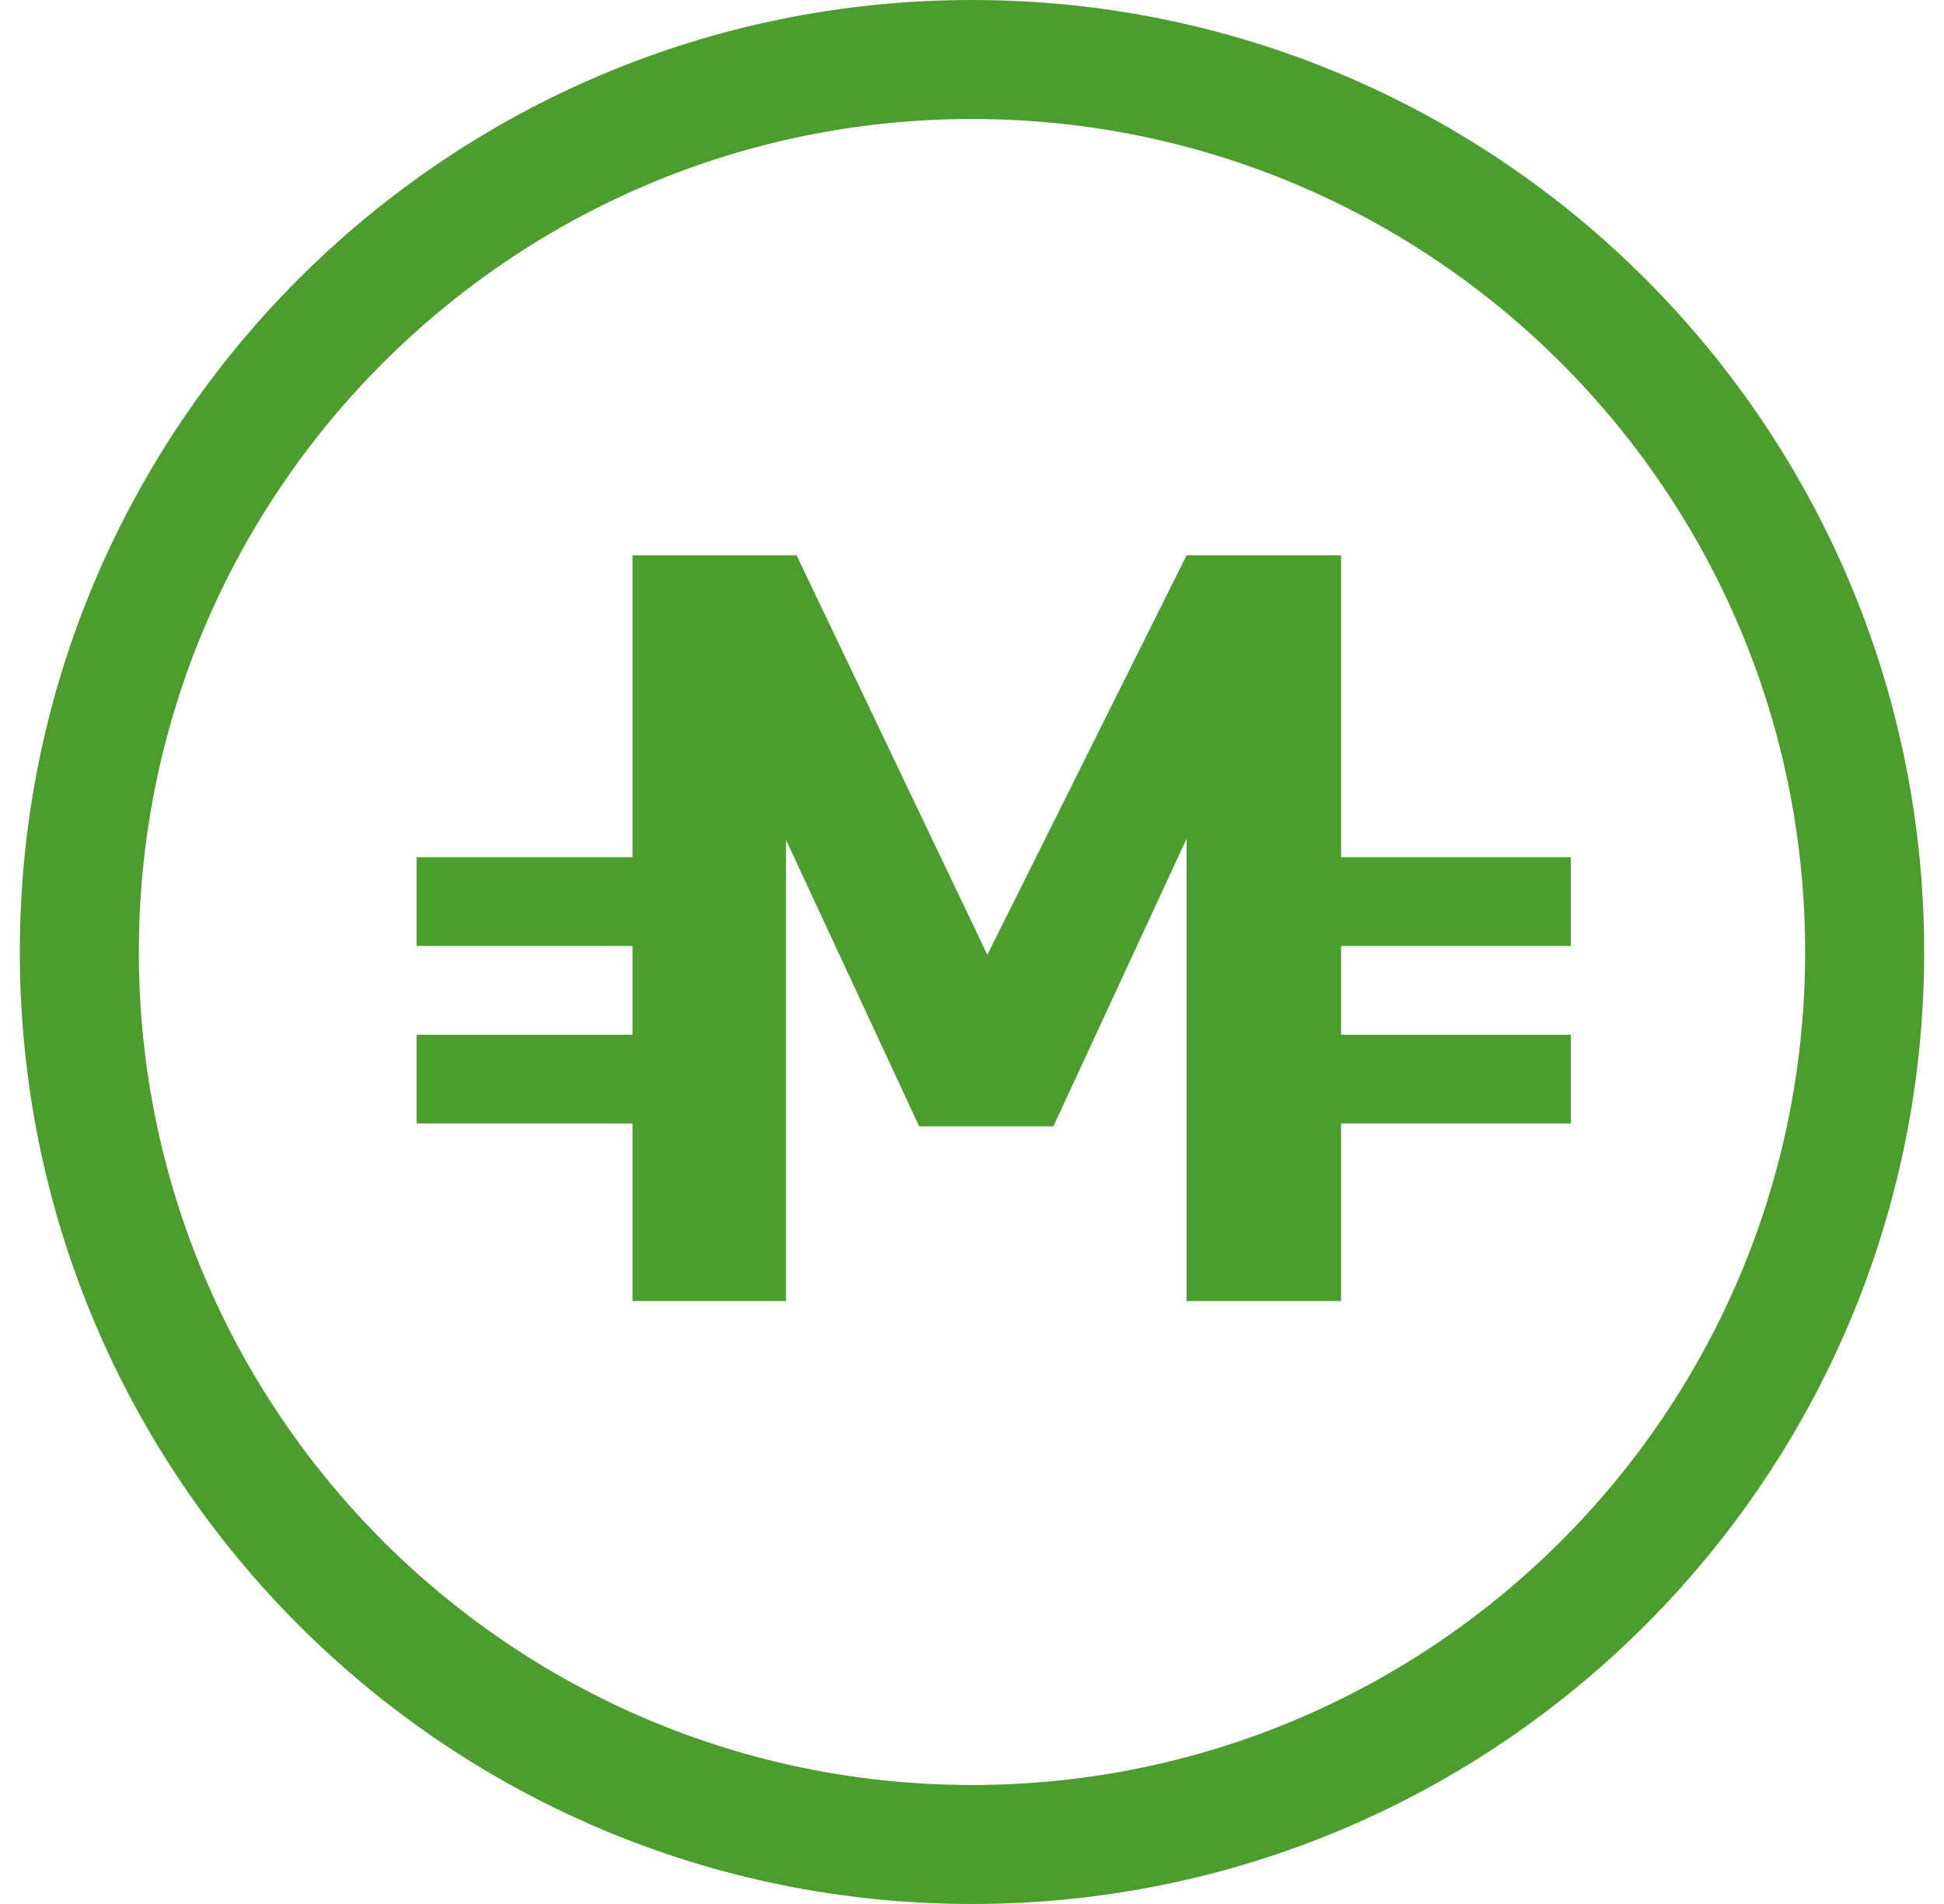 <svg width="49" height="48" viewBox="0 0 49 48" fill="none" xmlns="http://www.w3.org/2000/svg">
<path fill-rule="evenodd" clip-rule="evenodd" d="M24.5 45C36.098 45 45.5 35.598 45.5 24C45.5 12.402 36.098 3 24.5 3C12.902 3 3.5 12.402 3.5 24C3.5 35.598 12.902 45 24.5 45ZM24.5 48C37.755 48 48.5 37.255 48.5 24C48.5 10.745 37.755 0 24.5 0C11.245 0 0.5 10.745 0.5 24C0.5 37.255 11.245 48 24.5 48Z" fill="#4C9C2E"/>
<path fill-rule="evenodd" clip-rule="evenodd" d="M33.803 32.8H29.909V21.144L26.552 28.395H23.168L19.811 21.171V32.8H15.943V28.324H10.5V26.086H15.943V23.848H10.5V21.61H15.943V14H20.079L24.887 24.071L29.909 14H33.803V21.61H39.595V23.848H33.803V26.086H39.595V28.324H33.803V32.8Z" fill="#4C9C2E"/>
</svg>
